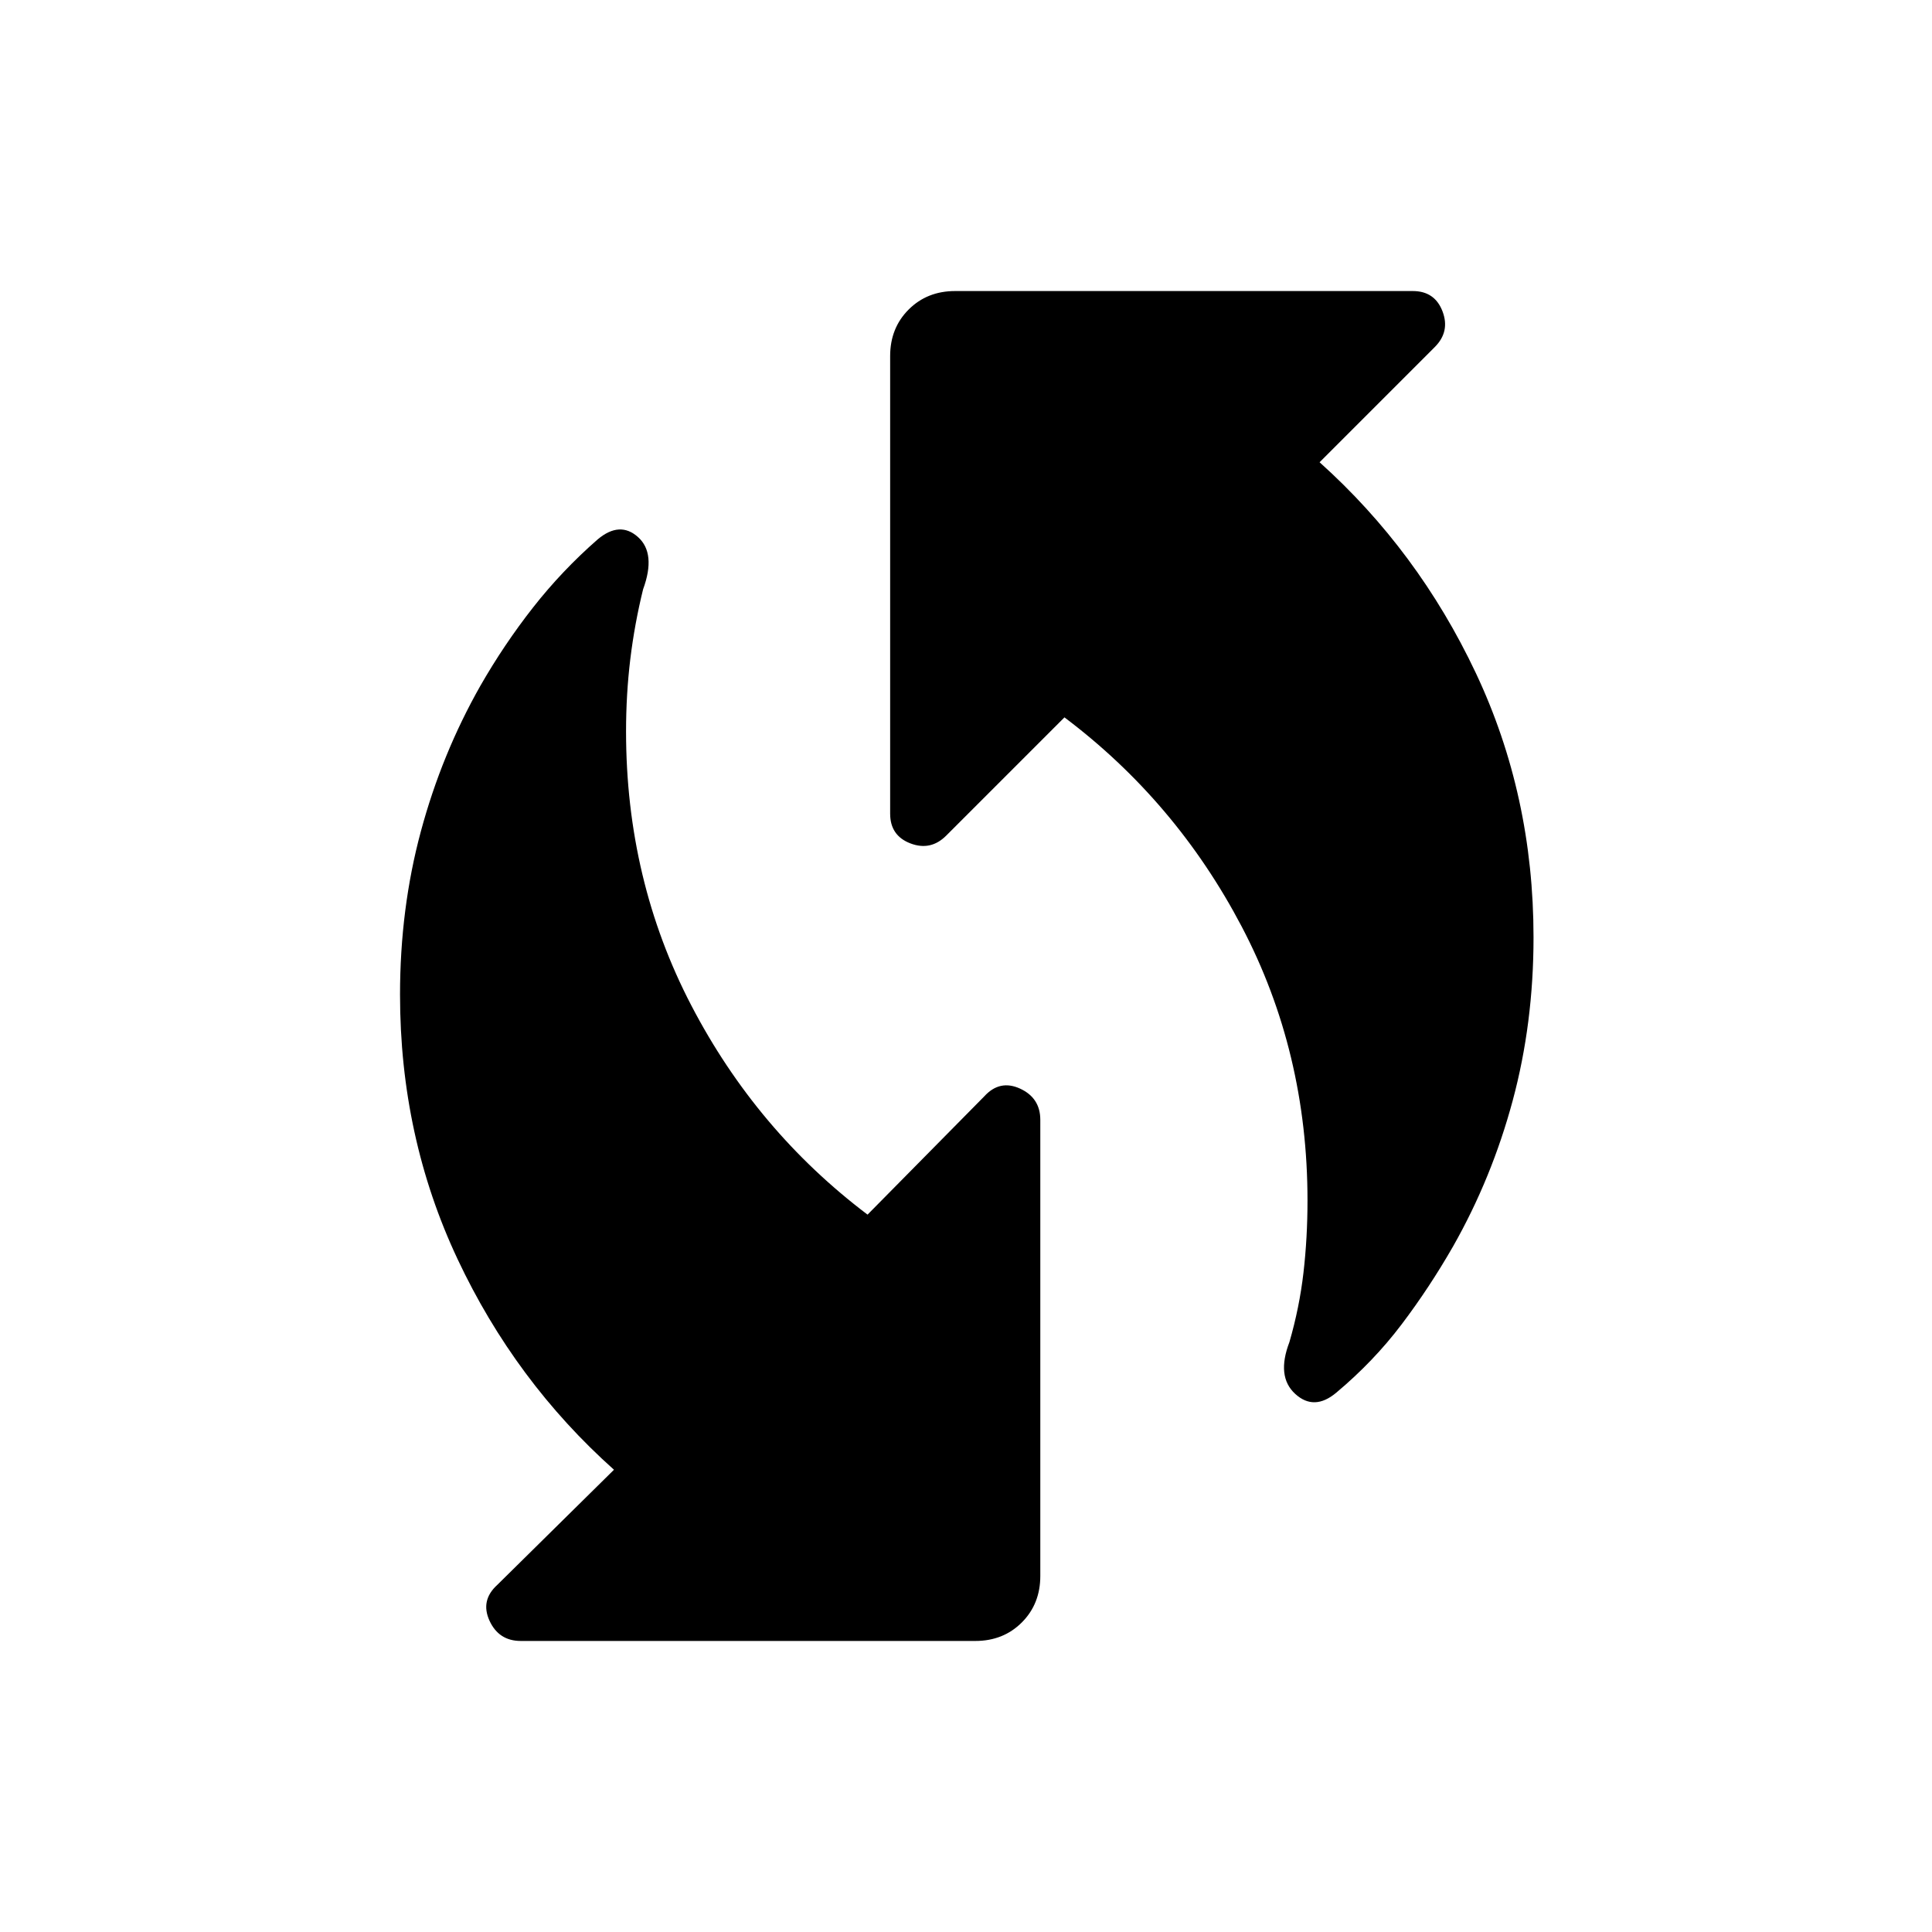 <svg xmlns="http://www.w3.org/2000/svg" height="24" viewBox="0 -960 960 960" width="24"><path d="M664-268q-11 9.23-20.42.62-9.43-8.62-2.89-25.7 5-17.23 7-34.57 2-17.35 2-35.81 0-73.85-32.69-136.12-32.69-62.27-88.08-103.96l-58.77 58.77q-7.69 7.69-17.77 3.85-10.07-3.85-10.07-14.77v-227.39q0-13.92 9.19-23.11t23.12-9.19H702q10.92 0 14.77 10.07 3.85 10.08-3.85 17.77l-57.23 57.23q48.93 43.93 77.62 104.69Q762-564.85 762-494.23q0 42.69-10.35 81.11-10.34 38.43-29.57 72.35-11.77 20.54-25.66 38.89Q682.54-283.54 664-268Zm-416.92 95.54 58-57.23q-49.16-43.93-77.73-104.69-28.58-60.77-28.58-131.39 0-42.69 10.35-81.11 10.34-38.43 29.57-72.35 11.77-20.54 26.16-38.89Q279.23-676.46 297-692q11-9.23 20.04-1.12 9.04 8.12 2.5 25.97-4.23 17.23-6.35 34.69-2.11 17.46-2.11 35.92 0 73.85 32.42 136.12 32.42 62.27 87.58 103.96l58-58.77q7.69-8.46 17.77-3.85 10.07 4.62 10.07 15.54v226.62q0 13.92-9.19 23.11t-23.11 9.19H258.77q-10.92 0-15.54-10.07-4.61-10.08 3.85-17.77Z"/></svg>